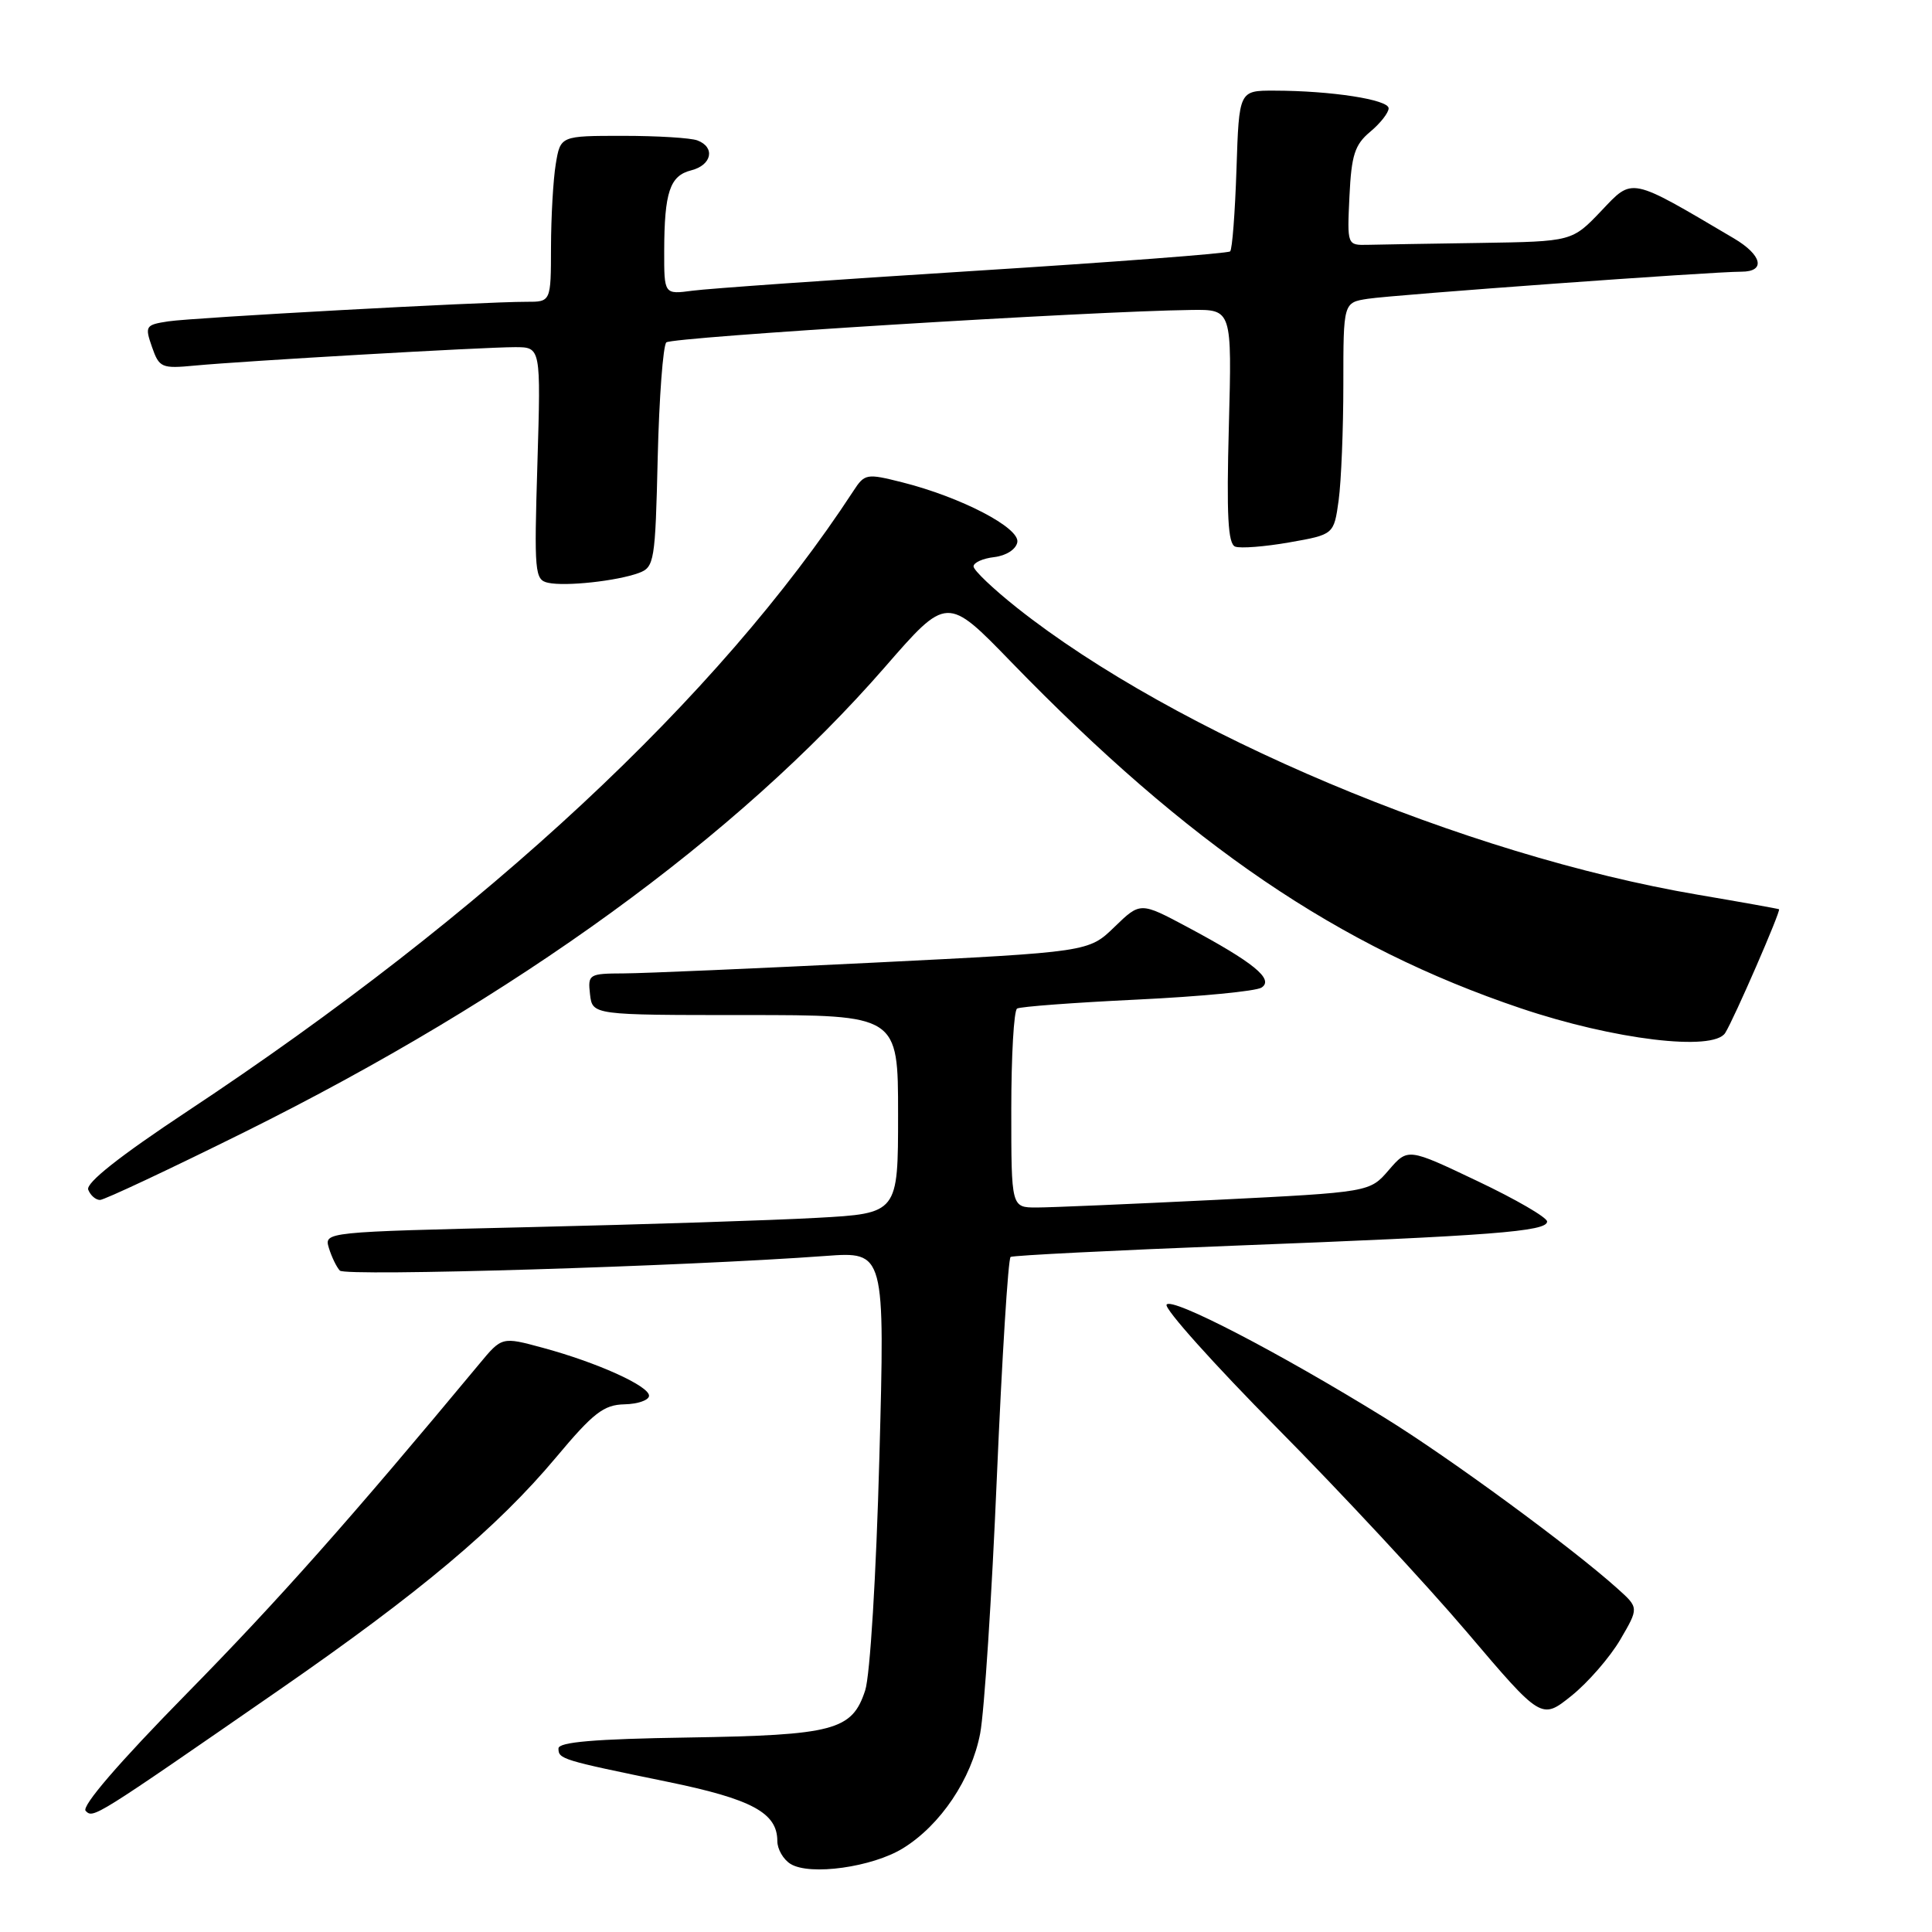 <?xml version="1.0" encoding="UTF-8" standalone="no"?>
<!DOCTYPE svg PUBLIC "-//W3C//DTD SVG 1.1//EN" "http://www.w3.org/Graphics/SVG/1.1/DTD/svg11.dtd" >
<svg xmlns="http://www.w3.org/2000/svg" xmlns:xlink="http://www.w3.org/1999/xlink" version="1.1" viewBox="0 0 256 256">
 <g >
 <path fill="currentColor"
d=" M 119.66 244.90 C 124.63 241.83 128.72 235.74 129.88 229.68 C 130.42 226.83 131.42 211.54 132.09 195.71 C 132.77 179.88 133.59 166.75 133.91 166.55 C 134.24 166.35 147.56 165.68 163.50 165.06 C 197.71 163.74 205.00 163.18 205.00 161.86 C 205.00 161.32 200.85 158.91 195.77 156.50 C 186.55 152.11 186.55 152.11 184.02 155.04 C 181.50 157.97 181.50 157.97 161.10 158.99 C 149.89 159.54 139.20 160.00 137.35 160.00 C 134.00 160.00 134.00 160.00 134.00 147.06 C 134.00 139.94 134.34 133.90 134.77 133.64 C 135.19 133.38 142.35 132.85 150.68 132.45 C 159.01 132.05 166.42 131.34 167.16 130.86 C 168.85 129.76 166.12 127.53 157.34 122.84 C 151.10 119.51 151.10 119.51 147.68 122.82 C 144.26 126.14 144.26 126.14 115.88 127.55 C 100.27 128.32 85.33 128.97 82.68 128.98 C 78.02 129.00 77.88 129.09 78.18 131.75 C 78.50 134.50 78.50 134.50 98.75 134.50 C 119.00 134.50 119.00 134.50 119.00 147.64 C 119.00 160.78 119.00 160.78 108.25 161.37 C 102.34 161.70 85.22 162.25 70.22 162.60 C 42.98 163.24 42.94 163.24 43.58 165.37 C 43.94 166.54 44.59 167.89 45.03 168.36 C 45.76 169.16 90.70 167.80 109.38 166.42 C 117.26 165.84 117.26 165.84 116.52 193.17 C 116.10 208.73 115.29 222.00 114.64 223.99 C 112.91 229.29 110.52 229.92 91.16 230.23 C 78.77 230.42 74.00 230.83 74.00 231.68 C 74.00 233.09 74.40 233.21 88.42 236.09 C 99.64 238.39 103.00 240.21 103.00 243.95 C 103.00 245.02 103.79 246.39 104.75 246.98 C 107.32 248.57 115.60 247.41 119.66 244.90 Z  M 37.00 223.92 C 55.66 211.00 65.89 202.41 73.68 193.11 C 78.62 187.21 79.99 186.14 82.75 186.08 C 84.54 186.04 86.00 185.52 86.00 184.94 C 86.00 183.64 79.08 180.52 71.89 178.58 C 66.50 177.12 66.50 177.12 63.50 180.74 C 46.43 201.29 36.91 212.02 24.74 224.41 C 15.74 233.57 10.76 239.36 11.35 239.95 C 12.37 240.97 12.32 241.00 37.00 223.92 Z  M 214.69 217.27 C 217.16 213.04 217.16 213.04 214.33 210.50 C 208.32 205.09 192.02 193.13 183.46 187.85 C 169.44 179.19 155.23 171.82 154.58 172.87 C 154.25 173.40 160.85 180.76 169.24 189.24 C 177.63 197.71 188.94 209.87 194.38 216.27 C 204.25 227.89 204.25 227.89 208.23 224.70 C 210.42 222.94 213.32 219.60 214.69 217.27 Z  M 32.39 150.01 C 68.39 132.14 97.68 110.87 117.24 88.41 C 125.48 78.94 125.48 78.94 133.99 87.72 C 157.56 112.01 177.34 125.46 201.50 133.60 C 213.86 137.77 227.03 139.36 228.60 136.87 C 229.77 135.01 236.01 120.66 235.73 120.48 C 235.60 120.41 230.78 119.54 225.00 118.56 C 194.09 113.31 155.67 97.12 134.75 80.53 C 131.59 78.02 129.00 75.56 129.00 75.05 C 129.00 74.55 130.23 73.99 131.74 73.82 C 133.32 73.63 134.62 72.80 134.80 71.85 C 135.16 69.94 127.34 65.87 119.51 63.90 C 114.82 62.72 114.57 62.76 113.07 65.07 C 95.25 92.35 64.50 120.99 24.84 147.24 C 15.84 153.20 11.35 156.75 11.69 157.64 C 11.98 158.39 12.68 159.00 13.25 159.00 C 13.81 159.00 22.43 154.95 32.39 150.01 Z  M 84.65 75.92 C 86.70 75.16 86.83 74.40 87.15 60.64 C 87.34 52.68 87.86 45.81 88.29 45.37 C 89.00 44.67 144.52 41.23 157.87 41.07 C 163.24 41.00 163.24 41.00 162.83 56.47 C 162.51 68.31 162.71 72.06 163.67 72.43 C 164.37 72.69 167.59 72.44 170.84 71.87 C 176.75 70.83 176.75 70.83 177.38 66.28 C 177.72 63.77 178.00 56.85 178.00 50.91 C 178.00 40.09 178.00 40.09 181.25 39.59 C 184.71 39.06 226.95 35.99 230.75 36.00 C 234.00 36.00 233.50 33.80 229.74 31.58 C 215.85 23.38 216.40 23.49 212.18 27.94 C 208.31 32.00 208.31 32.00 196.15 32.19 C 189.47 32.29 182.76 32.40 181.25 32.44 C 178.50 32.50 178.50 32.50 178.81 26.00 C 179.07 20.55 179.51 19.17 181.56 17.46 C 182.90 16.34 184.00 14.94 184.00 14.35 C 184.00 13.20 176.40 12.02 168.84 12.01 C 164.18 12.00 164.18 12.00 163.84 22.42 C 163.65 28.15 163.28 33.05 163.00 33.31 C 162.72 33.58 147.43 34.74 129.00 35.90 C 110.57 37.06 93.81 38.24 91.75 38.52 C 88.00 39.02 88.00 39.02 88.01 33.26 C 88.03 25.45 88.76 23.28 91.59 22.57 C 94.32 21.88 94.81 19.52 92.42 18.61 C 91.55 18.27 87.11 18.00 82.55 18.00 C 74.26 18.00 74.26 18.00 73.64 21.75 C 73.30 23.81 73.02 28.76 73.01 32.75 C 73.00 40.00 73.00 40.00 69.75 39.99 C 64.06 39.98 25.63 42.08 22.31 42.58 C 19.28 43.04 19.17 43.20 20.14 45.98 C 21.10 48.73 21.41 48.86 25.83 48.44 C 32.30 47.83 64.05 46.00 68.24 46.00 C 71.67 46.00 71.67 46.00 71.21 61.40 C 70.77 75.87 70.85 76.83 72.62 77.22 C 74.93 77.73 81.74 76.99 84.65 75.92 Z "/>
</g>
</svg>